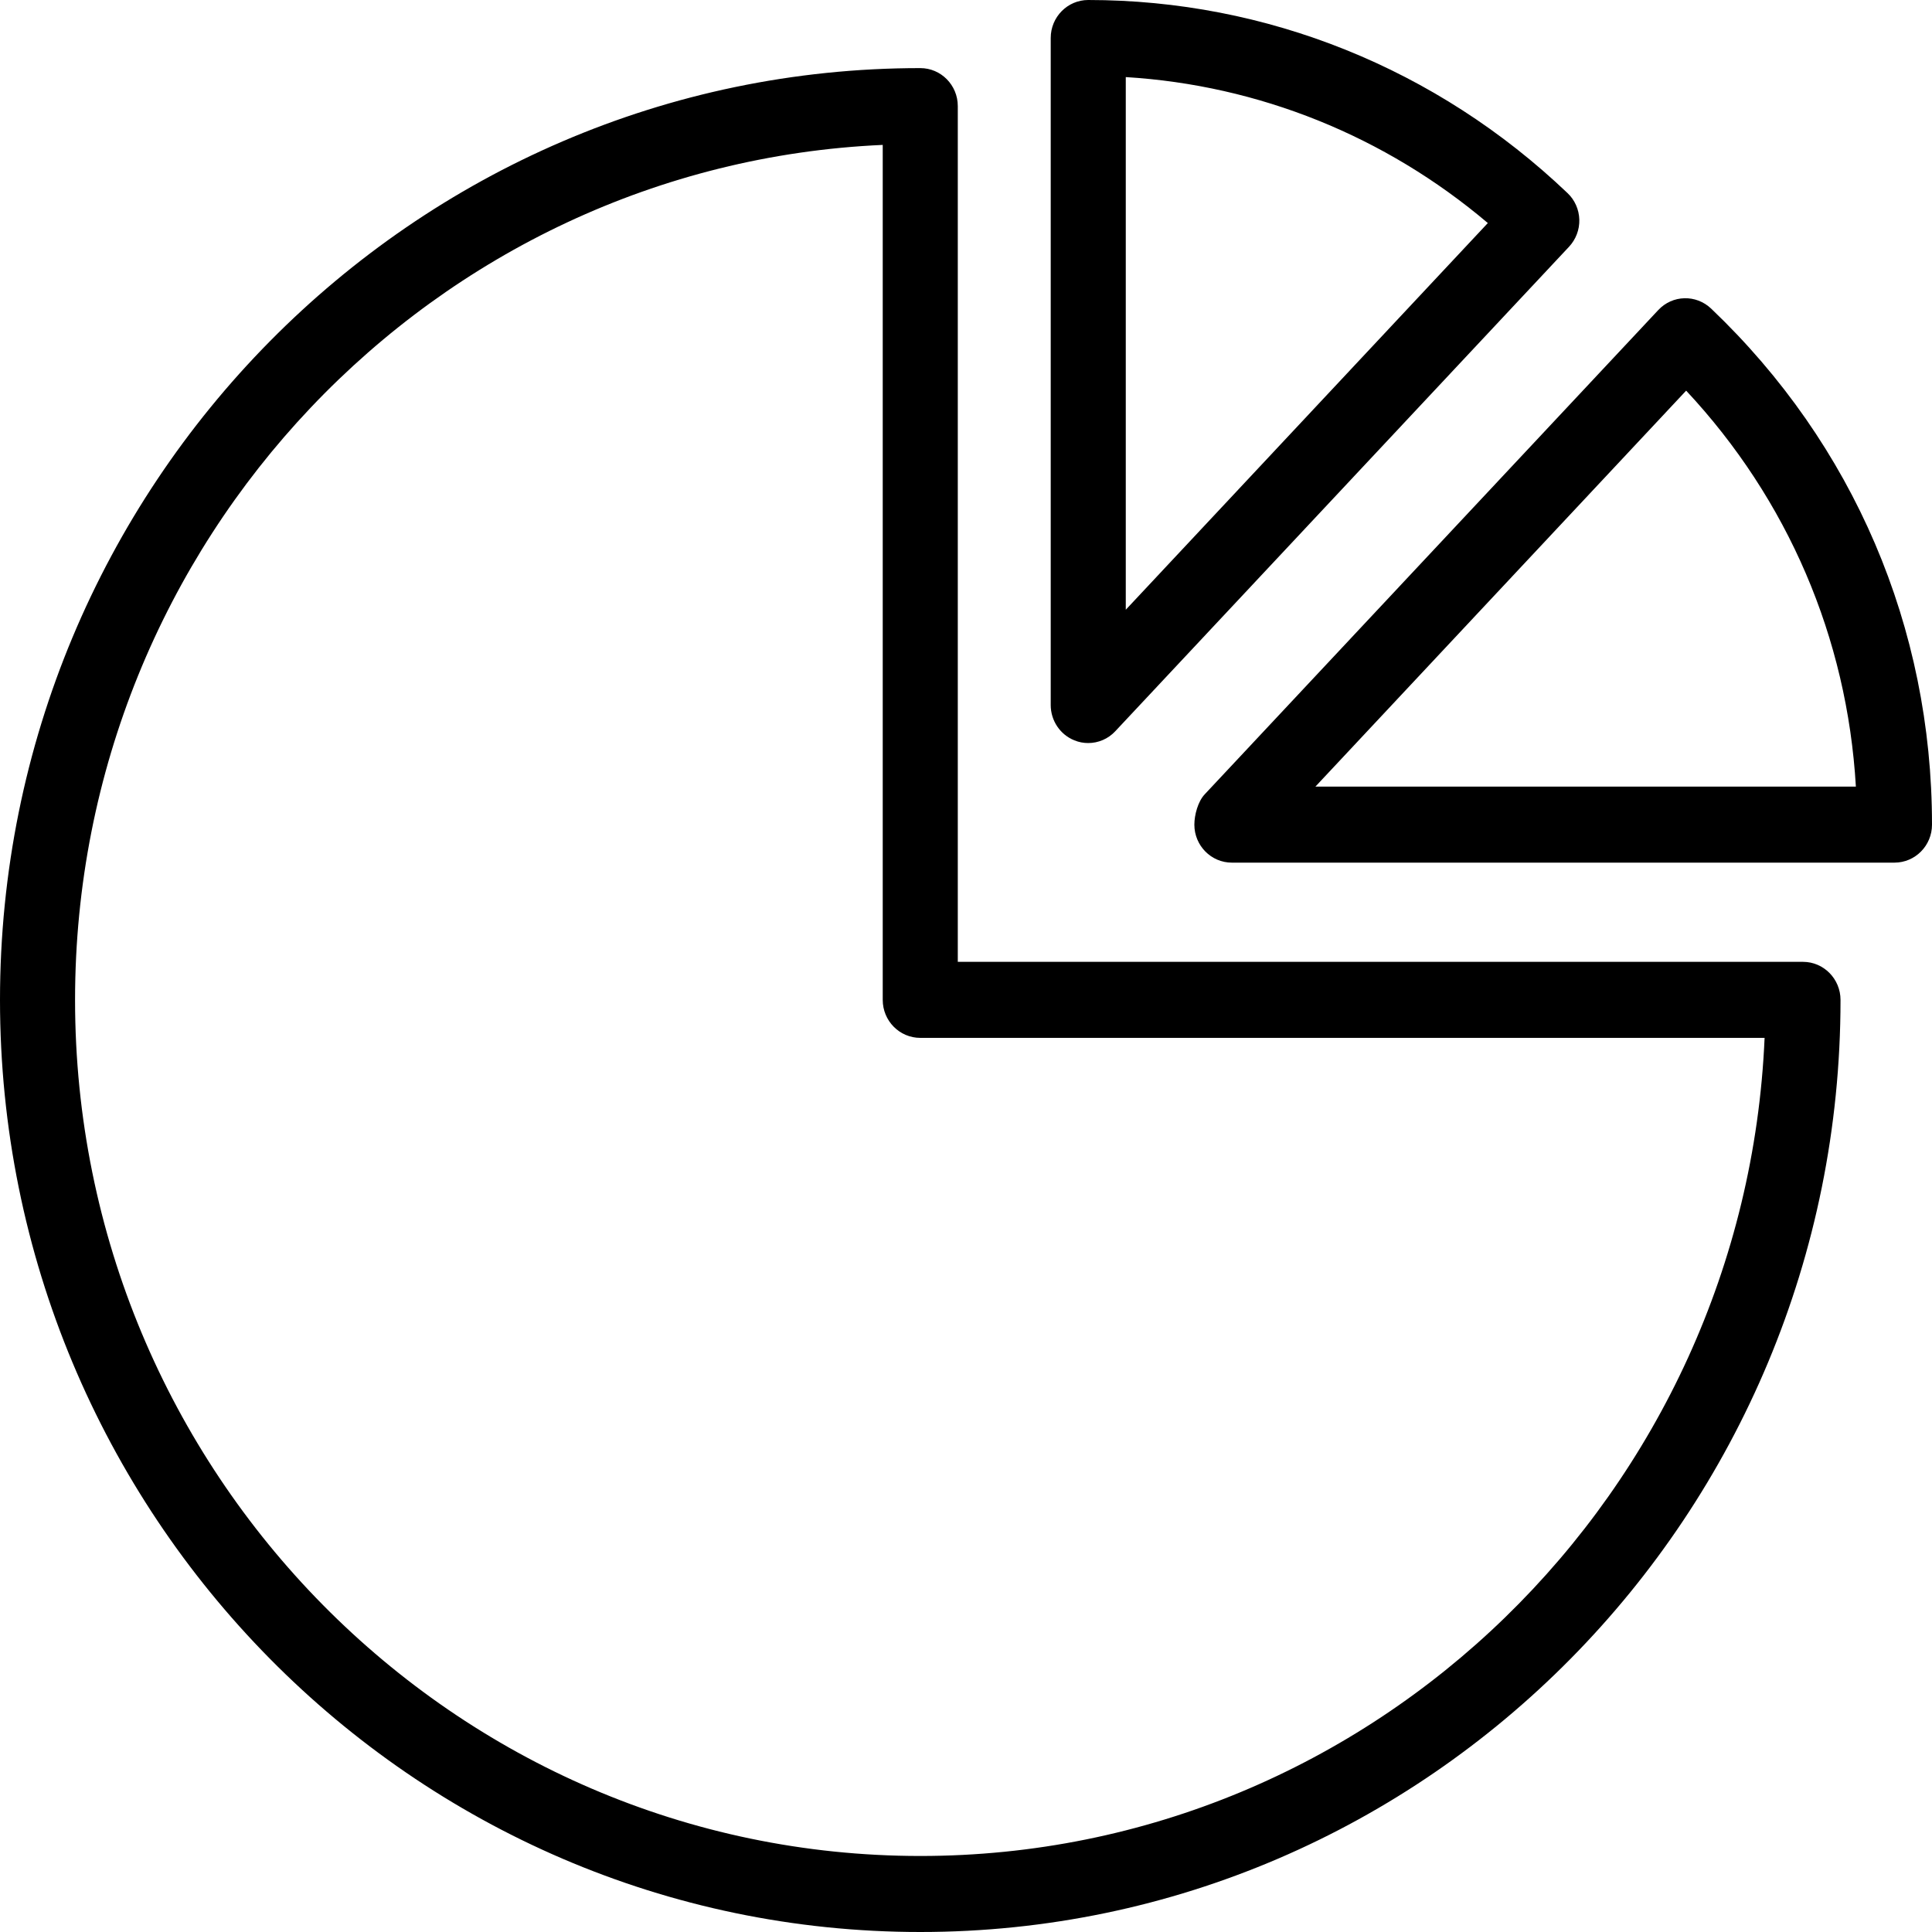 <?xml version="1.0" encoding="UTF-8" standalone="no"?>
<svg width="20px" height="20px" viewBox="0 0 20 20" version="1.1" xmlns="http://www.w3.org/2000/svg" xmlns:xlink="http://www.w3.org/1999/xlink" xmlns:sketch="http://www.bohemiancoding.com/sketch/ns">
    <!-- Generator: Sketch 3.3 (11970) - http://www.bohemiancoding.com/sketch -->
    <title>Fill 162</title>
    <desc>Created with Sketch.</desc>
    <defs></defs>
    <g id="3-3_activity" stroke="none" stroke-width="1" fill="none" fill-rule="evenodd" sketch:type="MSPage">
        <g sketch:type="MSArtboardGroup" transform="translate(-224, -437)" id="content" fill="#000000">
            <g sketch:type="MSLayerGroup" transform="translate(214, 220)">
                <g id="notification" transform="translate(0, 181)" sketch:type="MSShapeGroup">
                    <g id="btn-//-activity" transform="translate(0, 26)">
                        <path d="M28.665,19.957 L19.915,19.957 L19.915,11.098 C19.915,10.881 19.741,10.705 19.527,10.705 C14.273,10.705 10,15.032 10,20.351 C10,25.671 14.273,30 19.527,30 C24.78,30 29.053,25.671 29.053,20.351 C29.053,20.134 28.879,19.957 28.665,19.957 L28.665,19.957 Z M19.527,29.213 C14.702,29.213 10.777,25.237 10.777,20.351 C10.777,15.598 14.493,11.707 19.138,11.5 L19.138,20.351 C19.138,20.568 19.312,20.744 19.527,20.744 L28.267,20.744 C28.064,25.449 24.221,29.213 19.527,29.213 L19.527,29.213 Z M21.122,17.664 C21.168,17.683 21.216,17.692 21.265,17.692 C21.369,17.692 21.472,17.649 21.546,17.569 L26.242,12.555 C26.313,12.479 26.352,12.378 26.349,12.273 C26.346,12.169 26.302,12.069 26.226,11.998 C24.874,10.709 23.111,10 21.265,10 C21.051,10 20.877,10.176 20.877,10.393 L20.877,17.299 C20.877,17.459 20.974,17.605 21.122,17.664 L21.122,17.664 Z M21.654,10.798 C23.03,10.882 24.338,11.408 25.402,12.309 L21.654,16.312 L21.654,10.798 L21.654,10.798 Z M27.714,13.195 C27.558,13.046 27.313,13.052 27.166,13.21 L22.47,18.224 C22.401,18.298 22.364,18.436 22.364,18.537 C22.364,18.754 22.538,18.93 22.752,18.93 L29.611,18.93 C29.826,18.93 30,18.754 30,18.537 C30,16.497 29.188,14.599 27.714,13.195 L27.714,13.195 Z M23.617,18.143 L27.455,14.044 C28.508,15.171 29.122,16.603 29.212,18.143 L23.617,18.143 L23.617,18.143 Z" id="Fill-162"></path>
                    </g>
                </g>
            </g>
        </g>
    </g>
</svg>
